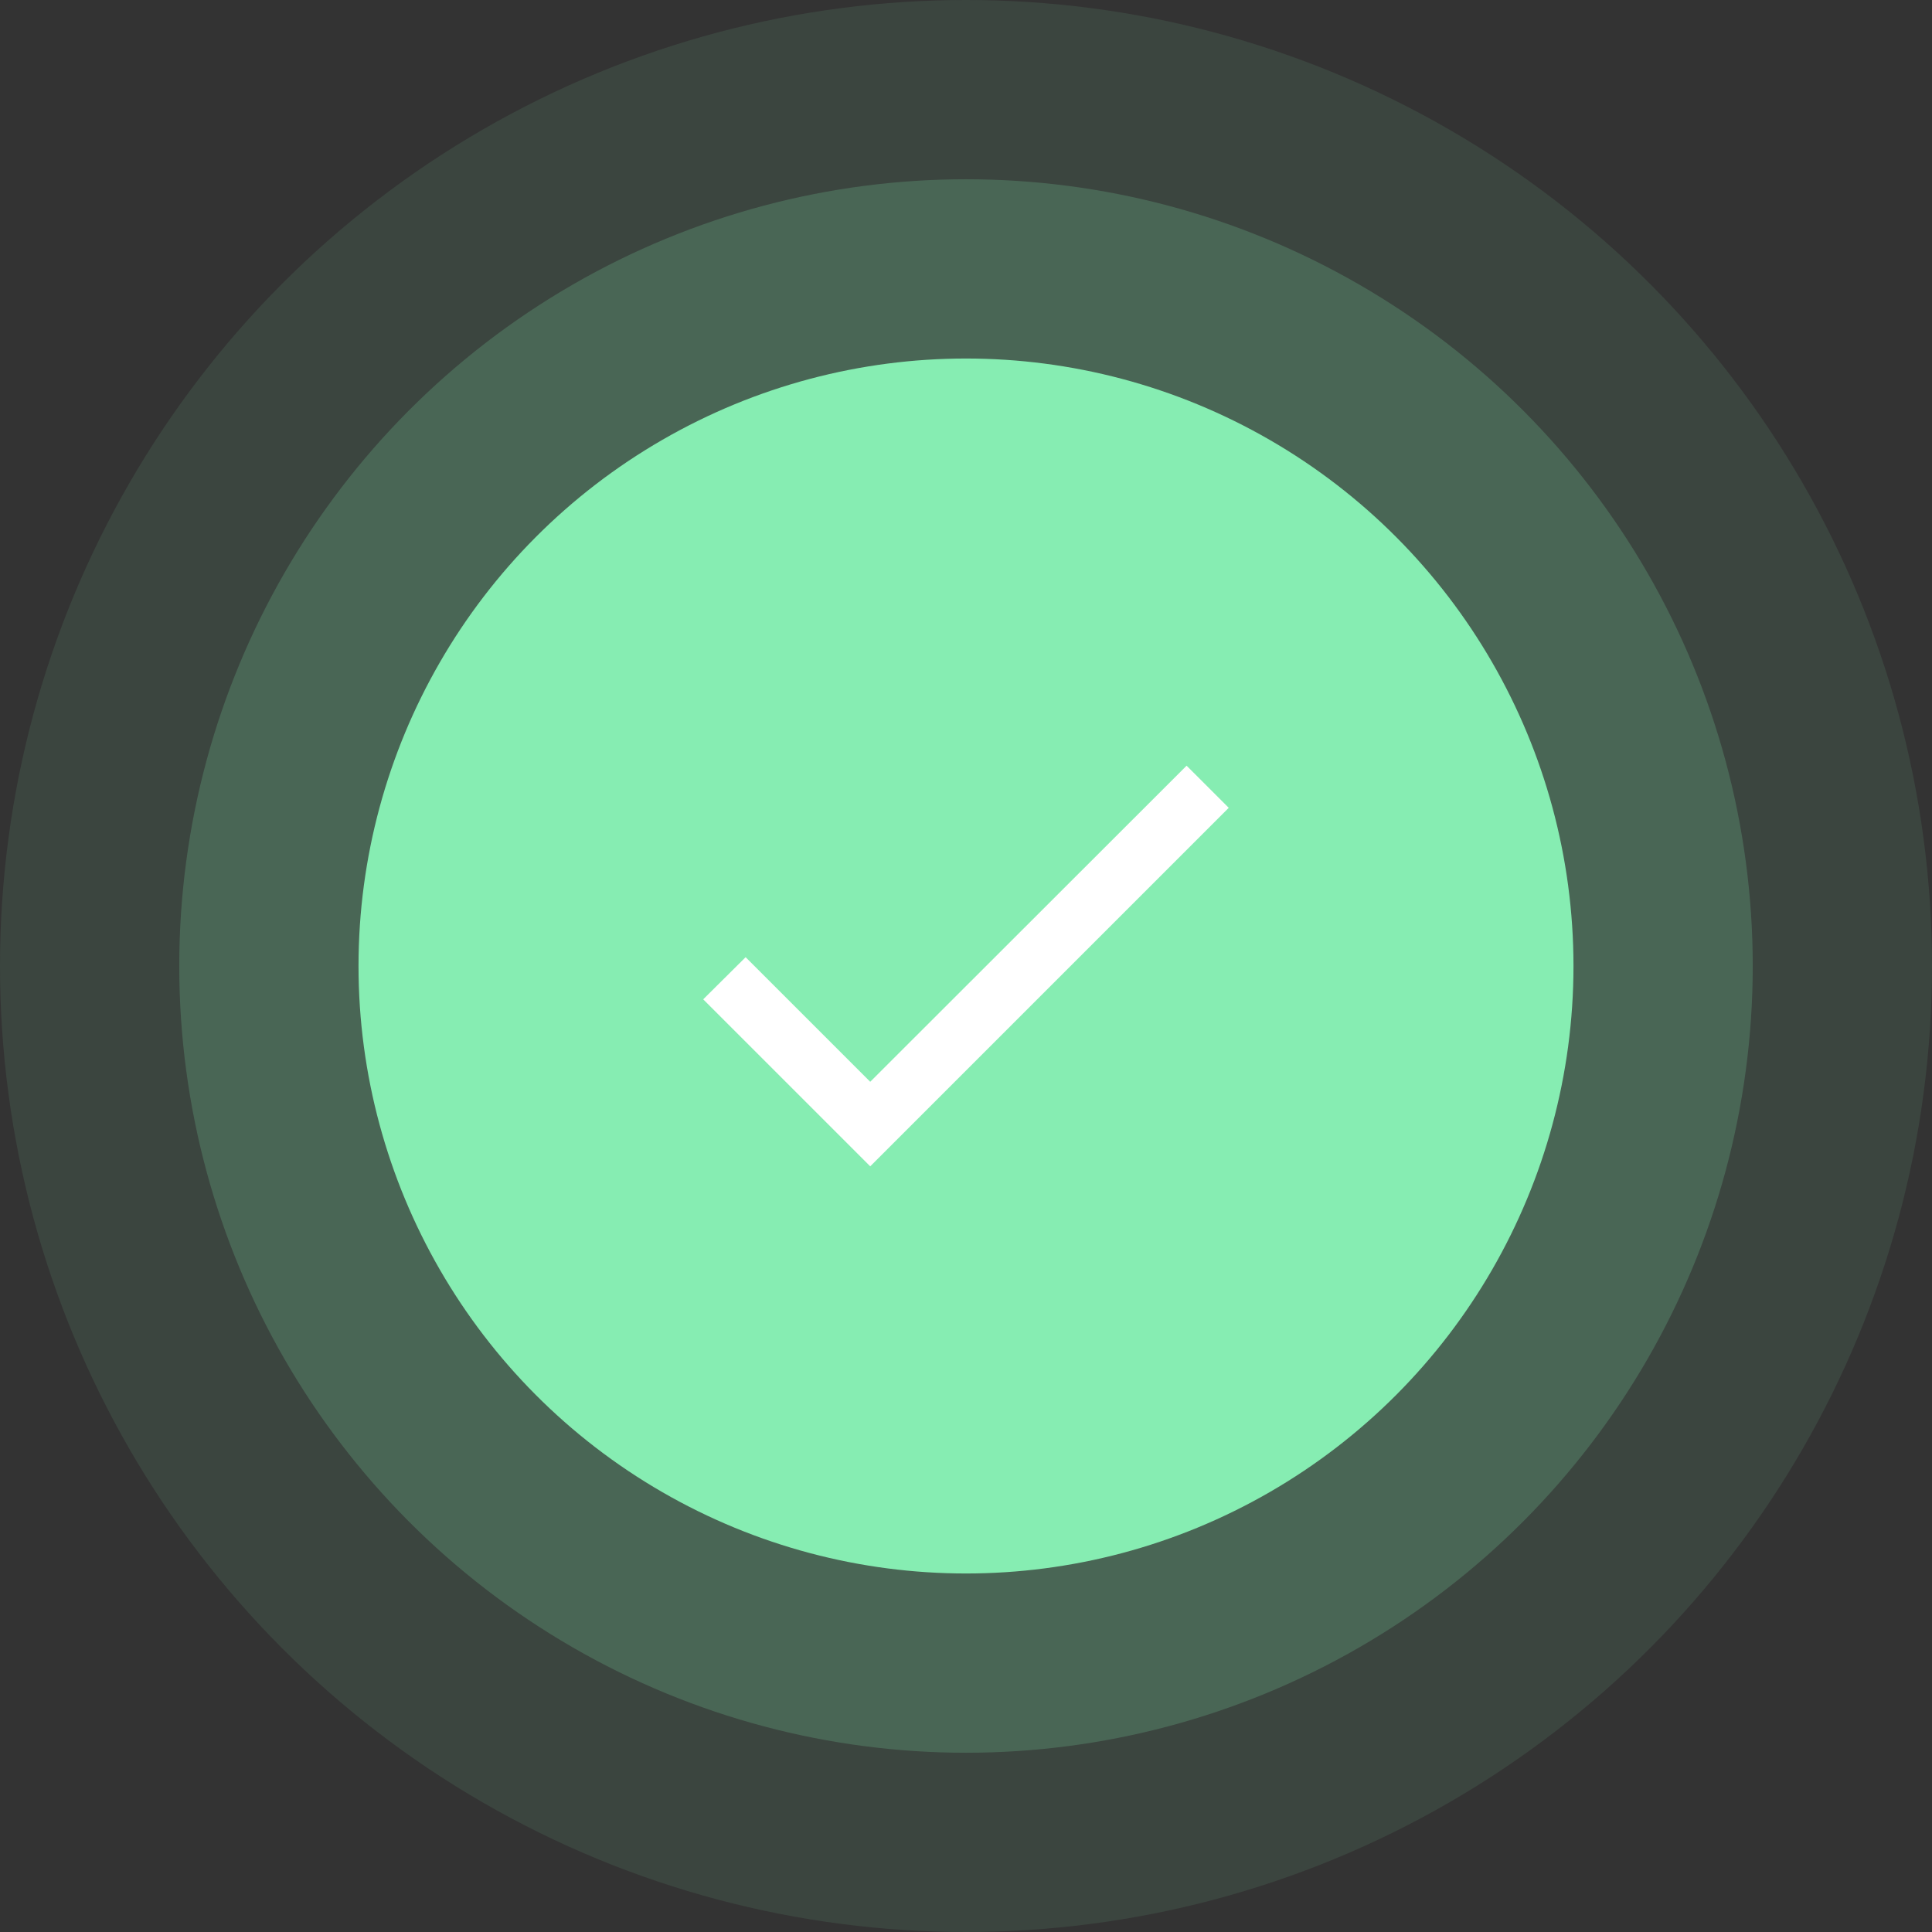 <svg xmlns="http://www.w3.org/2000/svg" width="97" height="97" viewBox="0 0 97 97">
  <rect x="0" y="0" width="97" height="97" fill="#333333" stroke="none"/>
  <g id="Group_24598" data-name="Group 24598" transform="translate(-220 -151)">
    <circle id="Ellipse_549" data-name="Ellipse 549" cx="48.5" cy="48.5" r="48.5" transform="translate(220 151)" fill="#86edb2" opacity="0.1"/>
    <circle id="Ellipse_548" data-name="Ellipse 548" cx="39.5" cy="39.5" r="39.5" transform="translate(229 160)" fill="#86edb2" opacity="0.2"/>
    <circle id="Ellipse_547" data-name="Ellipse 547" cx="30.5" cy="30.5" r="30.5" transform="translate(238 169)" fill="#86edb2"/>
    <path id="Icon_material-check" data-name="Icon material-check" d="M13.5,24.255,7.245,18l-2.13,2.115L13.5,28.5l18-18L29.385,8.385Z" transform="translate(250.191 181.058)" fill="#fff"/>
  </g>
</svg>
